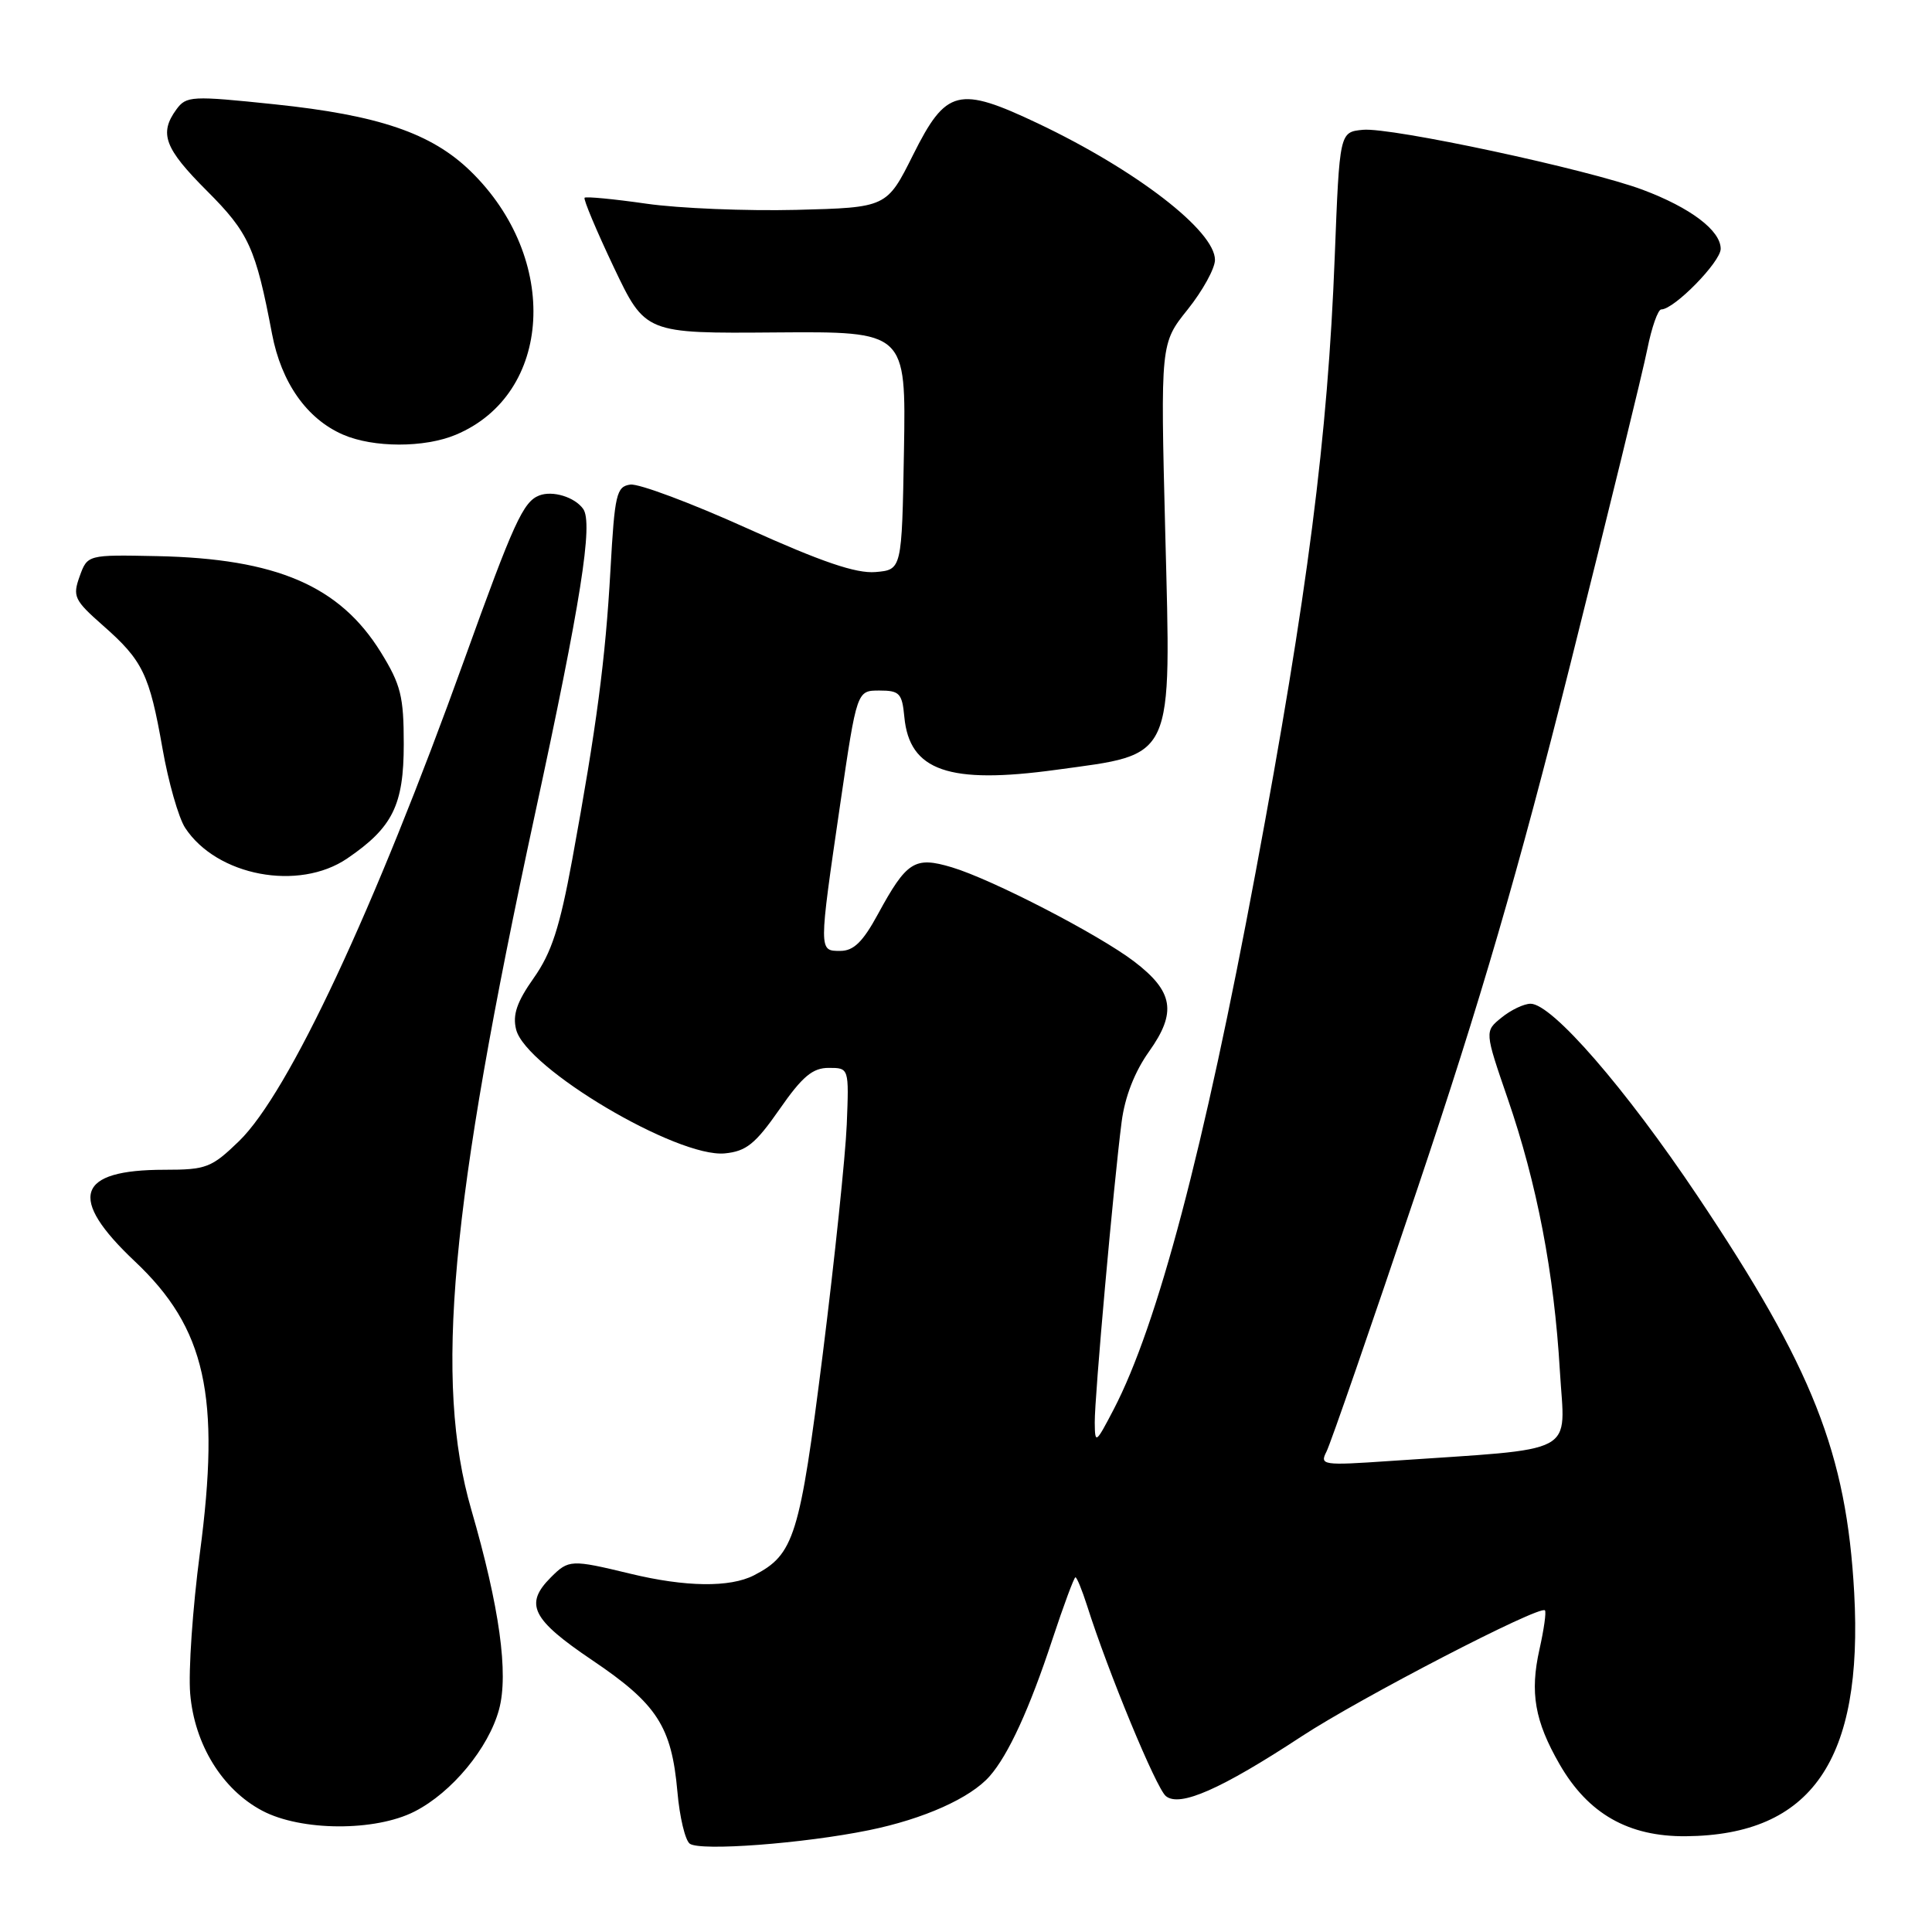 <?xml version="1.0" encoding="UTF-8" standalone="no"?>
<!DOCTYPE svg PUBLIC "-//W3C//DTD SVG 1.1//EN" "http://www.w3.org/Graphics/SVG/1.1/DTD/svg11.dtd" >
<svg xmlns="http://www.w3.org/2000/svg" xmlns:xlink="http://www.w3.org/1999/xlink" version="1.1" viewBox="0 0 256 256">
 <g >
 <path fill="currentColor"
d=" M 115.14 242.51 C 122.39 241.03 128.58 238.26 131.13 235.36 C 133.61 232.55 136.43 226.40 139.44 217.25 C 140.94 212.71 142.32 209.00 142.50 209.00 C 142.69 209.00 143.38 210.69 144.04 212.75 C 146.84 221.58 153.19 236.92 154.48 237.99 C 156.31 239.50 161.76 237.11 172.50 230.06 C 180.29 224.96 204.01 212.67 204.71 213.38 C 204.91 213.58 204.58 215.90 203.99 218.54 C 202.70 224.28 203.36 228.05 206.65 233.77 C 210.43 240.34 215.78 243.38 223.40 243.31 C 240.05 243.16 246.90 233.24 245.69 211.04 C 244.67 192.59 240.22 181.30 224.95 158.50 C 215.37 144.19 205.65 133.00 202.81 133.00 C 201.94 133.00 200.21 133.82 198.97 134.83 C 196.71 136.65 196.71 136.65 199.78 145.58 C 203.66 156.84 205.93 168.68 206.69 181.63 C 207.36 193.01 209.54 191.85 184.15 193.59 C 175.26 194.20 174.85 194.14 175.76 192.36 C 176.29 191.34 181.72 175.65 187.82 157.50 C 196.17 132.68 201.19 115.46 208.08 88.00 C 213.11 67.92 217.71 49.14 218.28 46.25 C 218.86 43.36 219.69 41.00 220.13 41.00 C 221.83 41.00 228.00 34.70 228.00 32.97 C 228.00 30.54 224.00 27.52 217.65 25.14 C 210.39 22.43 184.31 16.84 180.59 17.20 C 177.50 17.50 177.50 17.50 176.86 34.00 C 175.94 57.86 173.29 78.55 166.39 115.50 C 159.52 152.35 153.38 175.58 147.57 186.75 C 145.19 191.31 145.09 191.38 145.06 188.50 C 145.02 185.23 147.55 156.98 148.62 148.67 C 149.05 145.33 150.34 142.02 152.27 139.31 C 155.95 134.14 155.49 131.38 150.29 127.41 C 145.58 123.82 131.46 116.52 126.12 114.92 C 121.20 113.45 120.15 114.11 116.33 121.13 C 114.33 124.81 113.11 126.00 111.34 126.00 C 108.47 126.00 108.47 126.14 111.34 106.50 C 113.54 91.50 113.54 91.50 116.52 91.50 C 119.20 91.50 119.53 91.86 119.83 95.00 C 120.50 102.14 125.71 103.96 139.98 102.00 C 155.75 99.84 155.18 101.10 154.40 70.50 C 153.77 45.50 153.77 45.50 157.38 41.00 C 159.36 38.52 160.98 35.58 160.99 34.45 C 161.01 30.60 150.57 22.55 137.57 16.37 C 127.00 11.36 125.37 11.76 121.00 20.50 C 117.50 27.50 117.50 27.50 105.50 27.81 C 98.90 27.97 89.97 27.61 85.65 26.99 C 81.34 26.37 77.65 26.02 77.46 26.20 C 77.28 26.39 79.01 30.52 81.31 35.37 C 85.50 44.19 85.50 44.19 102.78 44.05 C 120.05 43.92 120.05 43.92 119.78 59.71 C 119.50 75.50 119.50 75.50 116.00 75.80 C 113.43 76.01 108.90 74.47 99.01 70.01 C 91.60 66.66 84.62 64.05 83.52 64.21 C 81.68 64.47 81.45 65.48 80.89 75.50 C 80.22 87.45 79.05 96.29 75.82 113.92 C 74.17 122.89 73.08 126.25 70.73 129.58 C 68.48 132.77 67.90 134.47 68.39 136.42 C 69.68 141.54 89.72 153.43 96.04 152.83 C 98.88 152.55 100.08 151.59 103.28 147.00 C 106.31 142.64 107.67 141.50 109.81 141.50 C 112.50 141.50 112.50 141.50 112.20 149.00 C 112.03 153.12 110.60 166.81 109.02 179.42 C 105.97 203.62 105.24 205.99 99.90 208.74 C 96.72 210.37 90.85 210.30 83.50 208.52 C 75.68 206.63 75.35 206.65 73.00 209.00 C 69.44 212.56 70.45 214.57 78.48 219.99 C 87.07 225.78 88.99 228.76 89.76 237.41 C 90.05 240.76 90.79 243.86 91.40 244.30 C 92.80 245.31 106.48 244.28 115.14 242.51 Z  M 54.94 240.03 C 59.88 237.51 64.75 231.62 66.13 226.50 C 67.41 221.75 66.19 212.94 62.45 200.04 C 57.52 183.02 59.63 159.97 70.86 108.00 C 76.98 79.70 78.62 69.29 77.27 67.43 C 76.15 65.86 73.23 64.97 71.46 65.65 C 69.33 66.47 68.07 69.22 61.54 87.37 C 49.60 120.56 38.25 144.81 31.68 151.20 C 28.03 154.73 27.34 155.00 21.81 155.00 C 10.13 155.00 8.92 158.69 17.86 167.13 C 27.26 175.99 29.25 184.94 26.48 205.83 C 25.53 213.04 24.95 221.41 25.20 224.41 C 25.76 231.14 29.45 237.13 34.75 239.93 C 39.89 242.65 49.72 242.70 54.94 240.03 Z  M 46.01 113.75 C 52.03 109.65 53.50 106.68 53.50 98.60 C 53.50 92.27 53.11 90.72 50.47 86.44 C 45.02 77.63 36.64 74.02 20.84 73.69 C 11.59 73.50 11.59 73.50 10.55 76.38 C 9.60 79.03 9.84 79.53 13.64 82.88 C 18.92 87.52 19.80 89.34 21.53 99.17 C 22.31 103.64 23.67 108.37 24.53 109.69 C 28.72 116.08 39.58 118.13 46.01 113.75 Z  M 60.39 57.61 C 73.24 52.24 74.25 34.24 62.34 22.67 C 57.16 17.64 50.17 15.26 36.38 13.82 C 25.38 12.67 24.69 12.71 23.38 14.49 C 21.05 17.68 21.79 19.66 27.41 25.28 C 32.97 30.84 33.88 32.83 36.05 44.26 C 37.28 50.71 40.66 55.51 45.45 57.59 C 49.46 59.34 56.24 59.35 60.39 57.61 Z "/>
</g>
</svg>